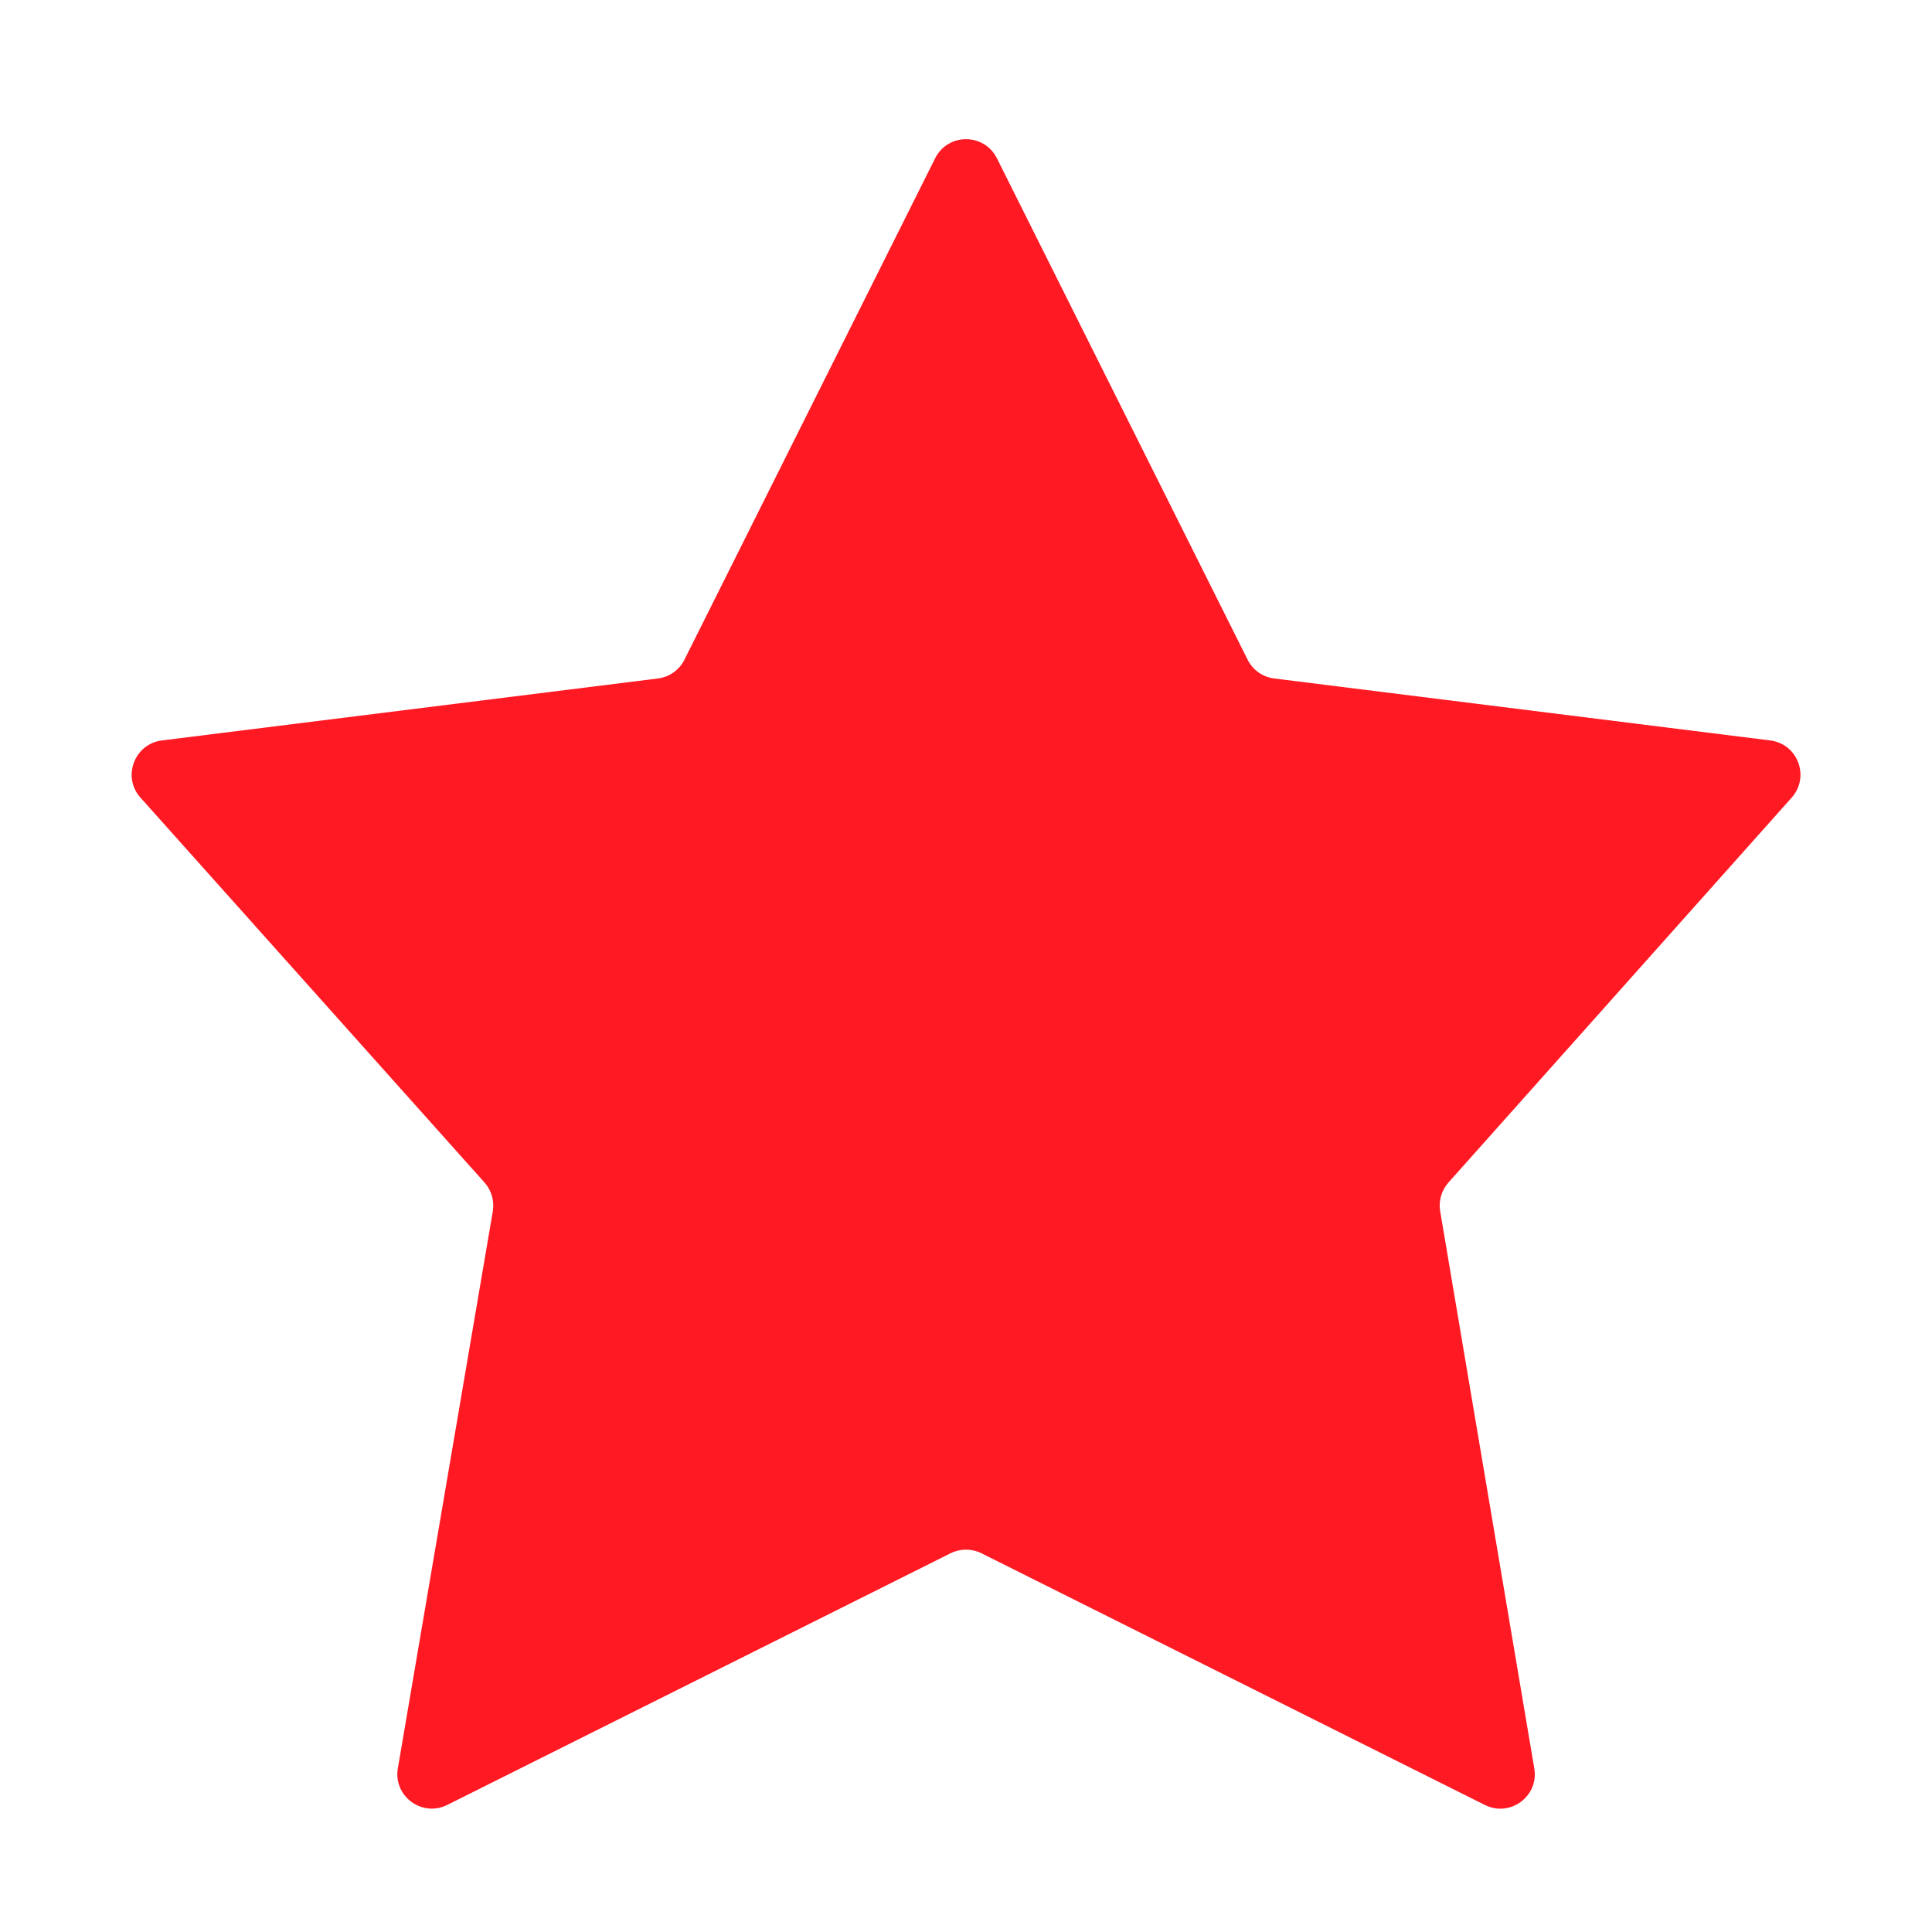 <svg width="28" height="28" viewBox="0 0 28 28" fill="none" xmlns="http://www.w3.org/2000/svg">
<path d="M13.553 2.294C13.737 1.925 14.263 1.925 14.448 2.294L18.081 9.56C18.155 9.71 18.3 9.812 18.466 9.833L25.655 10.731C26.055 10.781 26.235 11.259 25.966 11.56L20.992 17.138C20.891 17.252 20.847 17.404 20.872 17.554L22.236 25.629C22.305 26.032 21.886 26.342 21.52 26.159L14.224 22.511C14.083 22.441 13.918 22.441 13.777 22.511L6.483 26.158C6.116 26.341 5.697 26.031 5.766 25.627L7.142 17.555C7.167 17.405 7.123 17.251 7.022 17.138L2.036 11.56C1.767 11.26 1.947 10.781 2.347 10.731L9.535 9.833C9.701 9.812 9.845 9.71 9.92 9.56L13.553 2.294Z" fill="#FF1923"/>
</svg>

